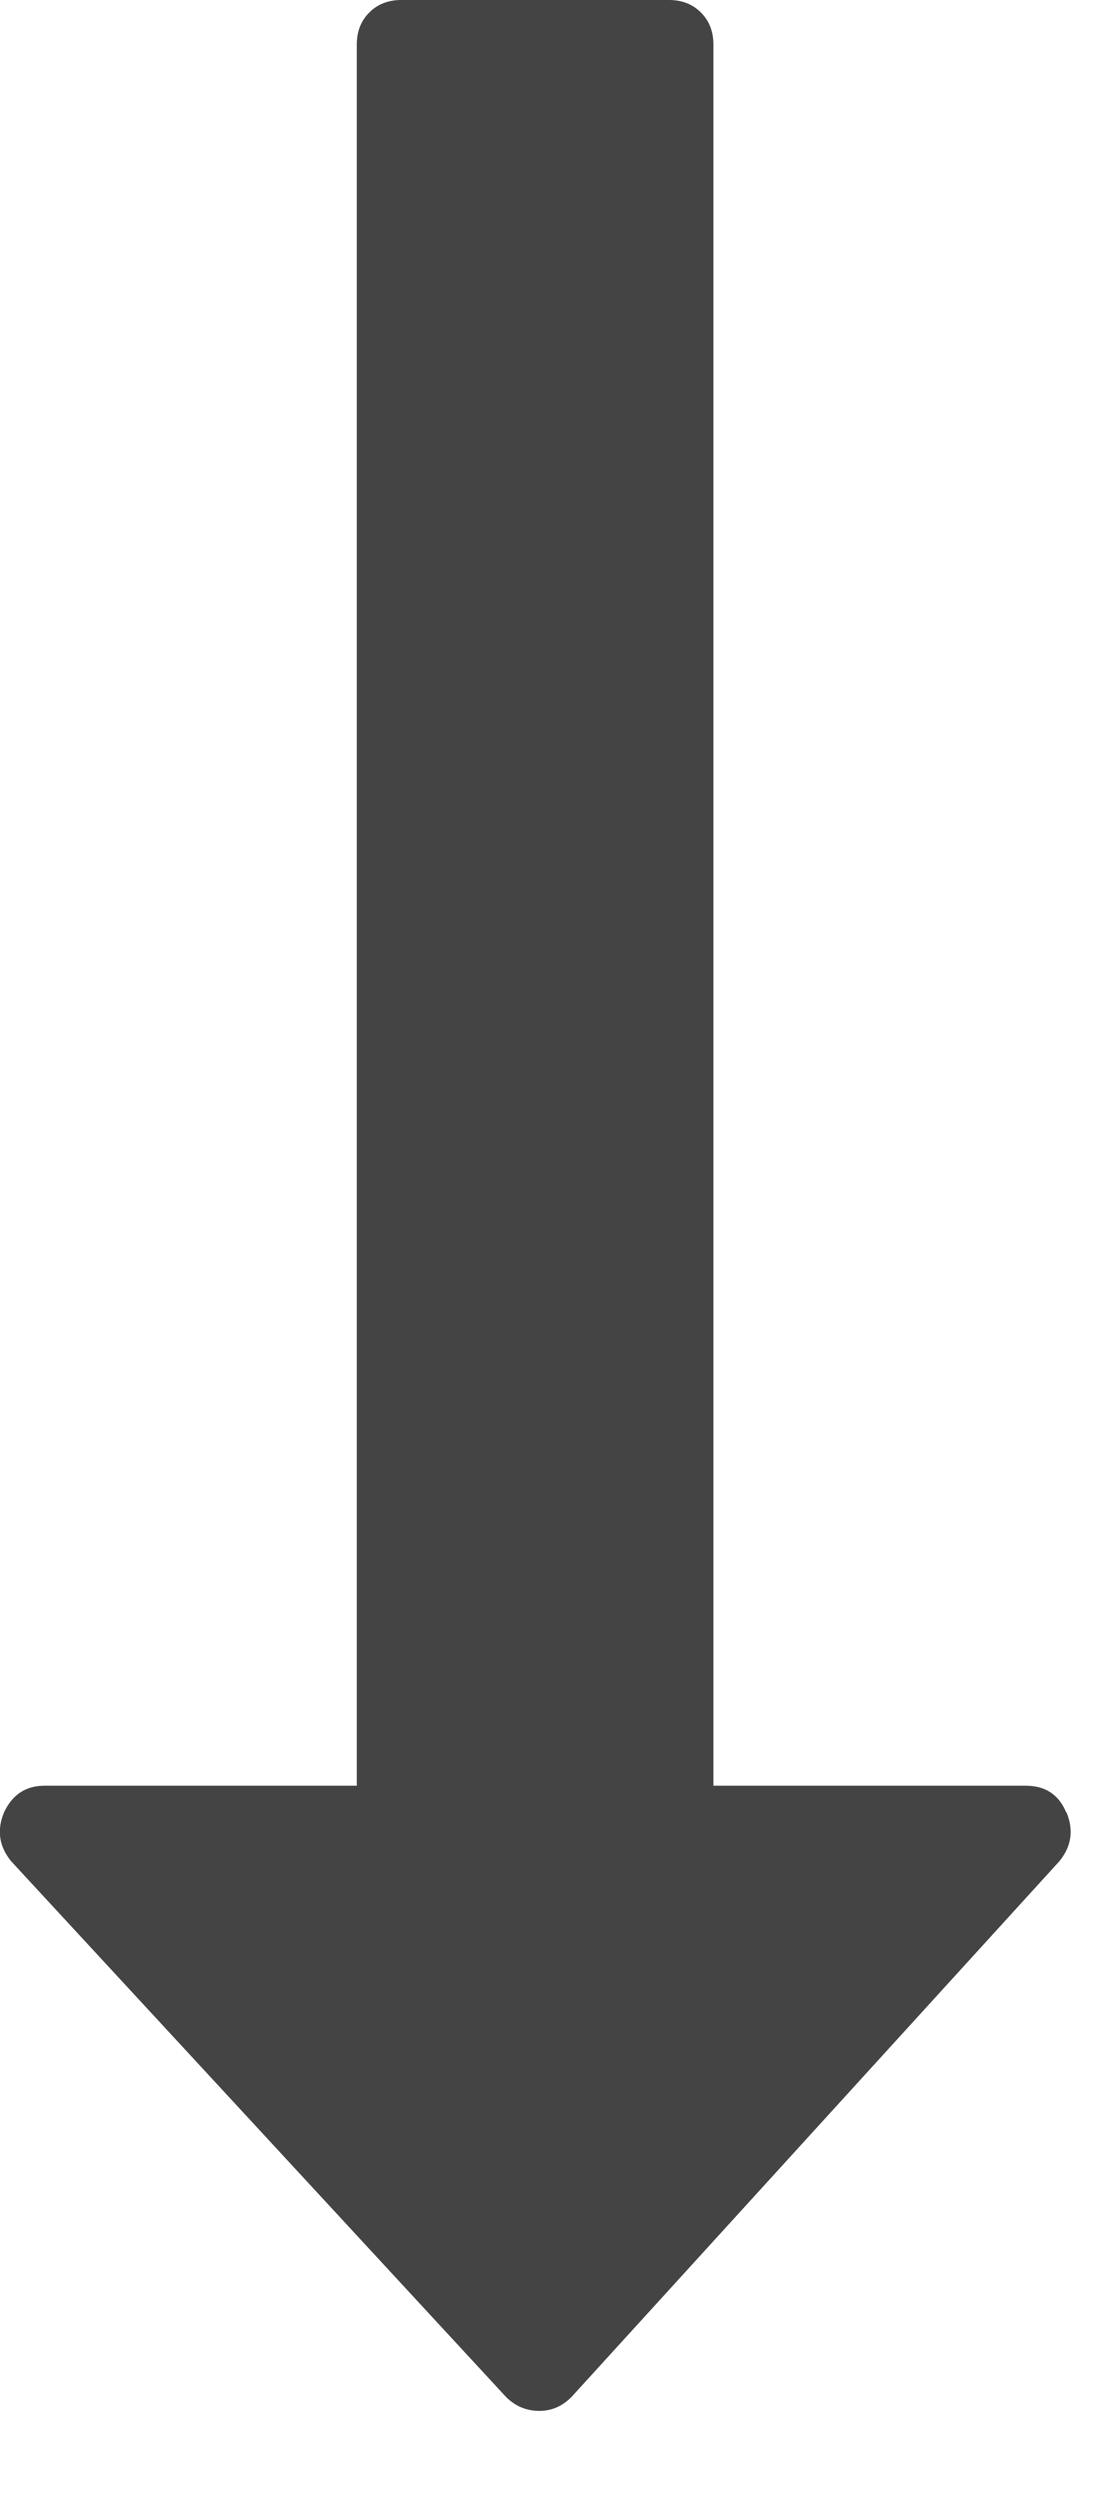 <?xml version="1.0" encoding="utf-8"?>
<!-- Generated by IcoMoon.io -->
<!DOCTYPE svg PUBLIC "-//W3C//DTD SVG 1.1//EN" "http://www.w3.org/Graphics/SVG/1.1/DTD/svg11.dtd">
<svg version="1.1" xmlns="http://www.w3.org/2000/svg" xmlns:xlink="http://www.w3.org/1999/xlink" width="7" height="16" viewBox="0 0 7 16">
<path fill="#444444" d="M6.83 11.598q0.071 0.17-0.045 0.313l-3.125 3.429q-0.089 0.089-0.205 0.089-0.125 0-0.214-0.089l-3.17-3.429q-0.116-0.143-0.045-0.313 0.080-0.17 0.259-0.17h2v-11.143q0-0.125 0.080-0.205t0.205-0.080h1.714q0.125 0 0.205 0.080t0.080 0.205v11.143h2q0.188 0 0.259 0.17z"></path>
</svg>
